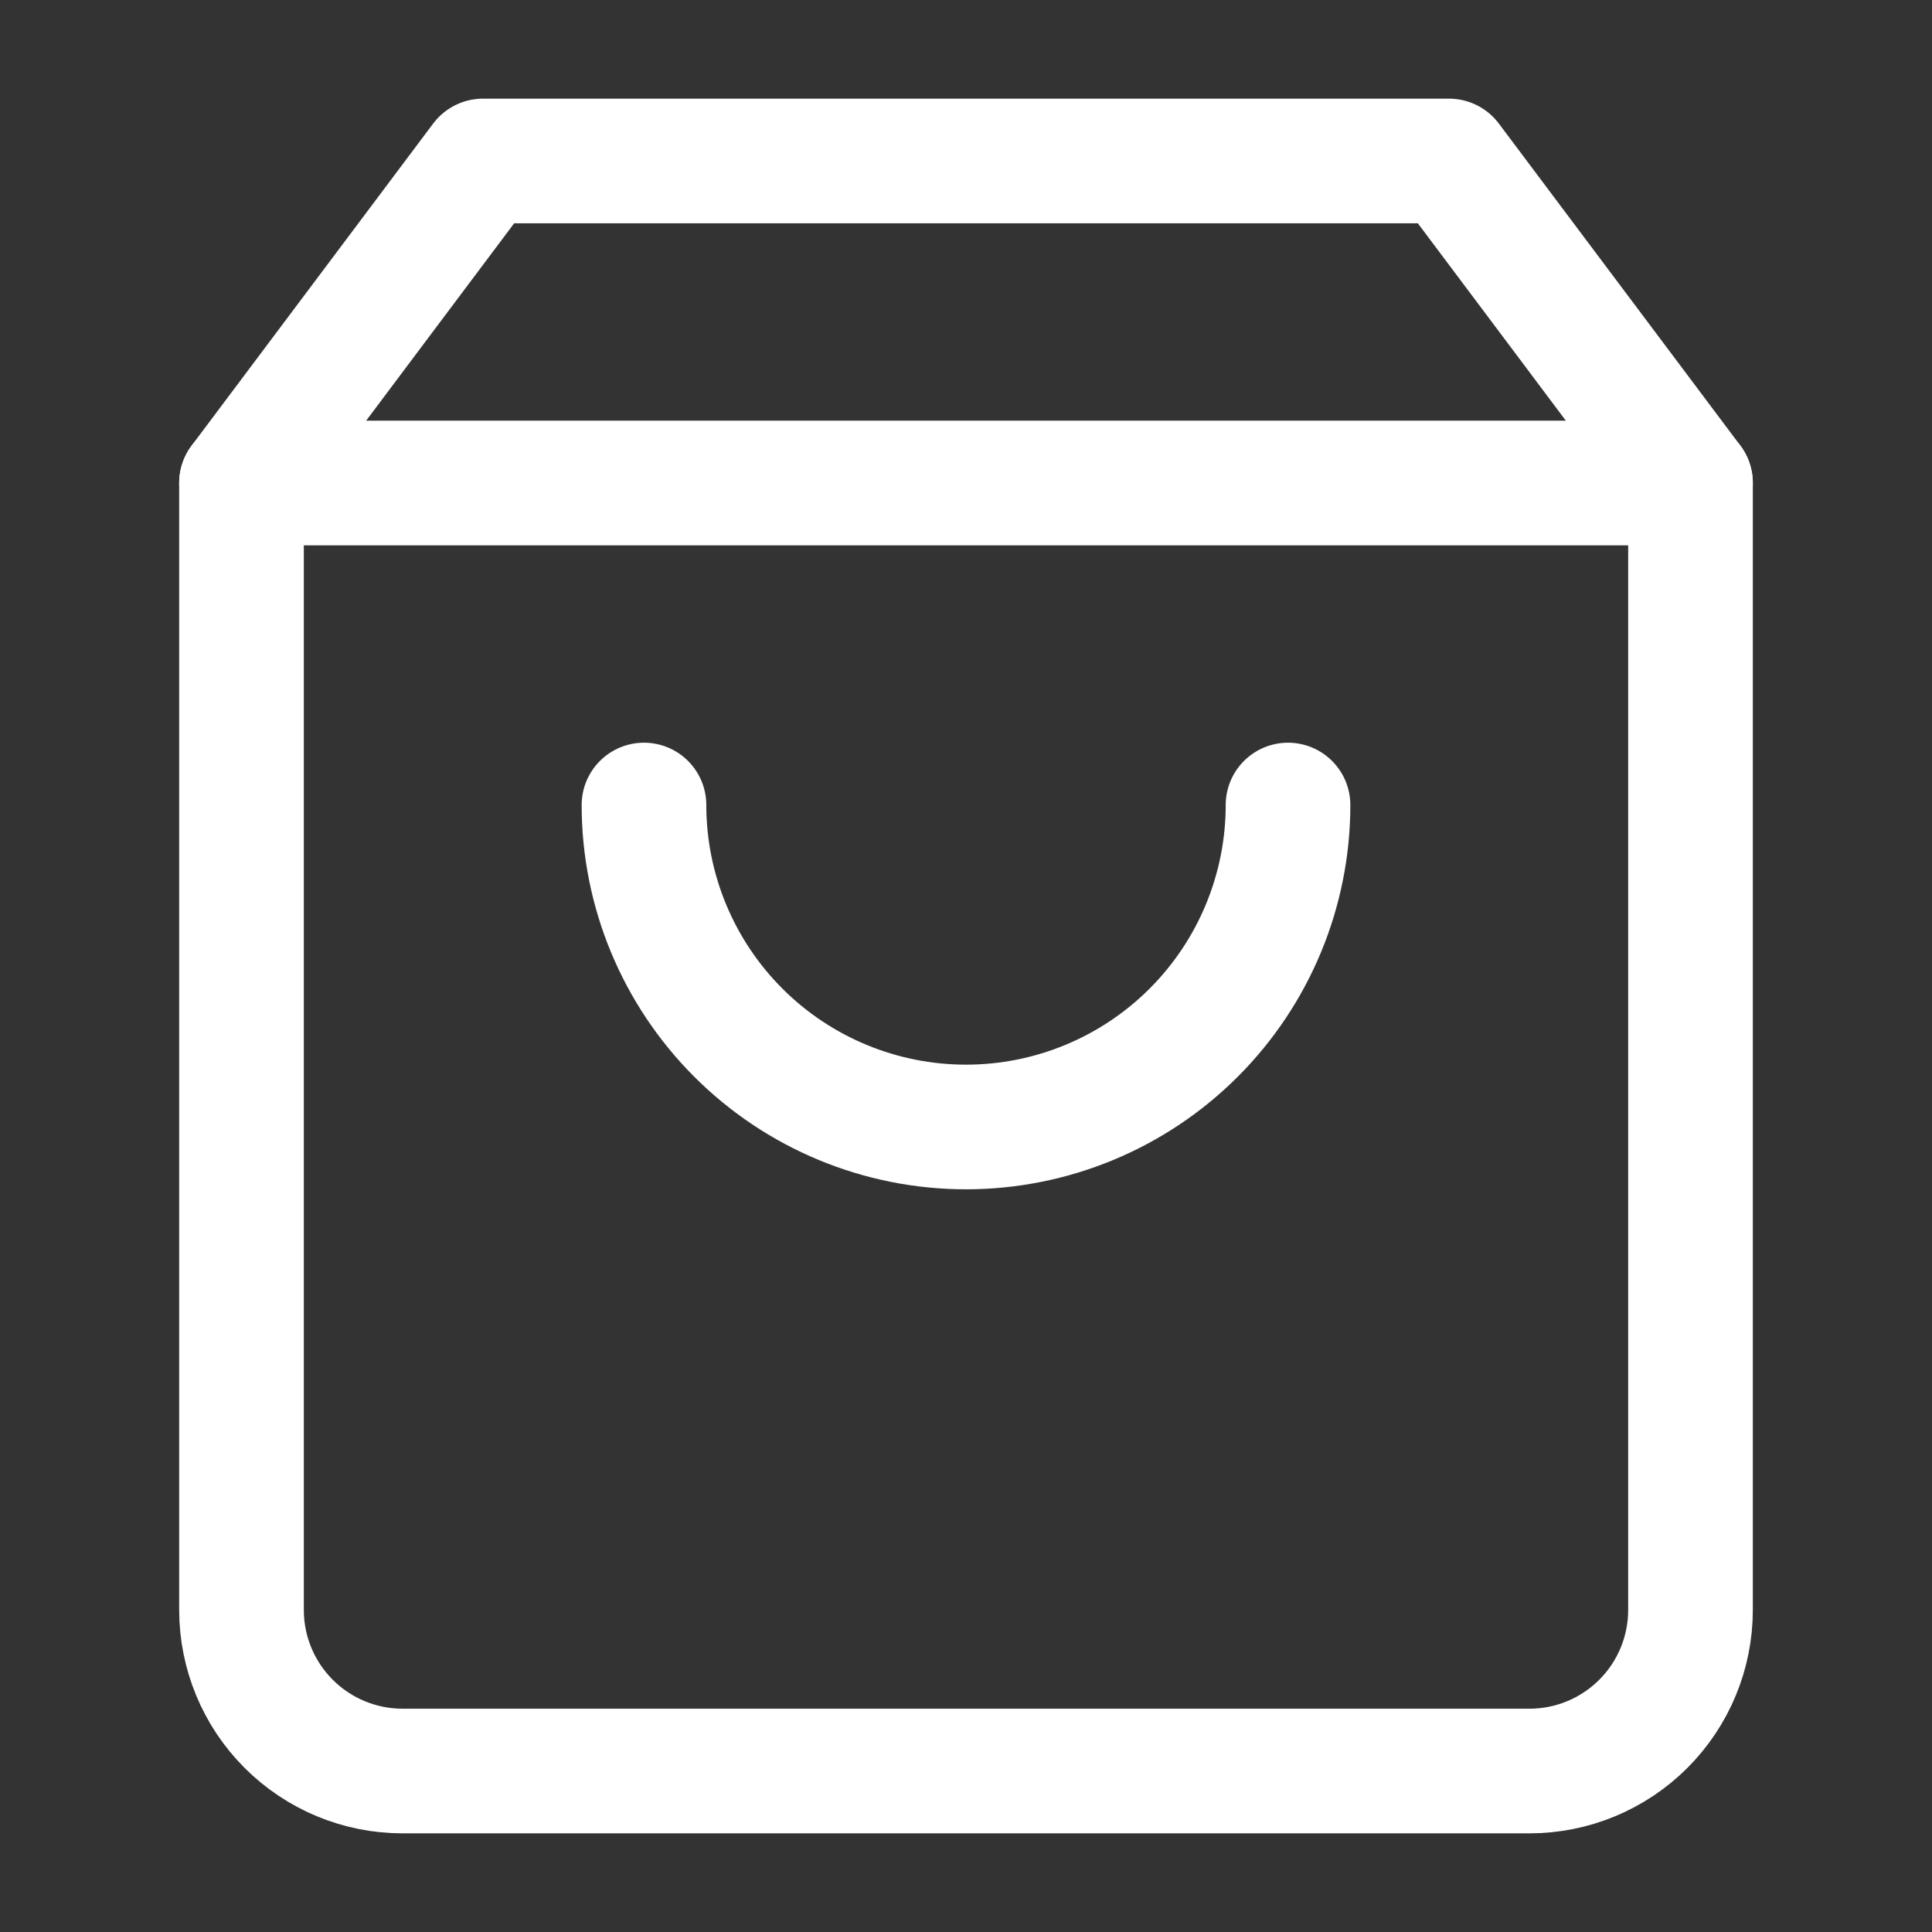 <svg width="31" height="31" viewBox="0 0 31 31" fill="none" xmlns="http://www.w3.org/2000/svg">
<rect x="0" y="0" width="31" height="31" fill="#333333" stroke="none"/>
<path d="M7.75 2.583L3.875 7.75V25.833C3.875 26.518 4.147 27.175 4.632 27.66C5.116 28.144 5.773 28.417 6.458 28.417H24.542C25.227 28.417 25.884 28.144 26.368 27.66C26.853 27.175 27.125 26.518 27.125 25.833V7.75L23.25 2.583H7.75Z" stroke="white" stroke-width="2" stroke-linecap="round" stroke-linejoin="round"/>
<path d="M3.875 7.75H27.125" stroke="white" stroke-width="2" stroke-linecap="round" stroke-linejoin="round"/>
<path d="M20.667 12.917C20.667 14.287 20.122 15.601 19.153 16.57C18.184 17.539 16.87 18.083 15.5 18.083C14.13 18.083 12.816 17.539 11.847 16.57C10.878 15.601 10.333 14.287 10.333 12.917" stroke="white" stroke-width="2" stroke-linecap="round" stroke-linejoin="round"/>
</svg>
